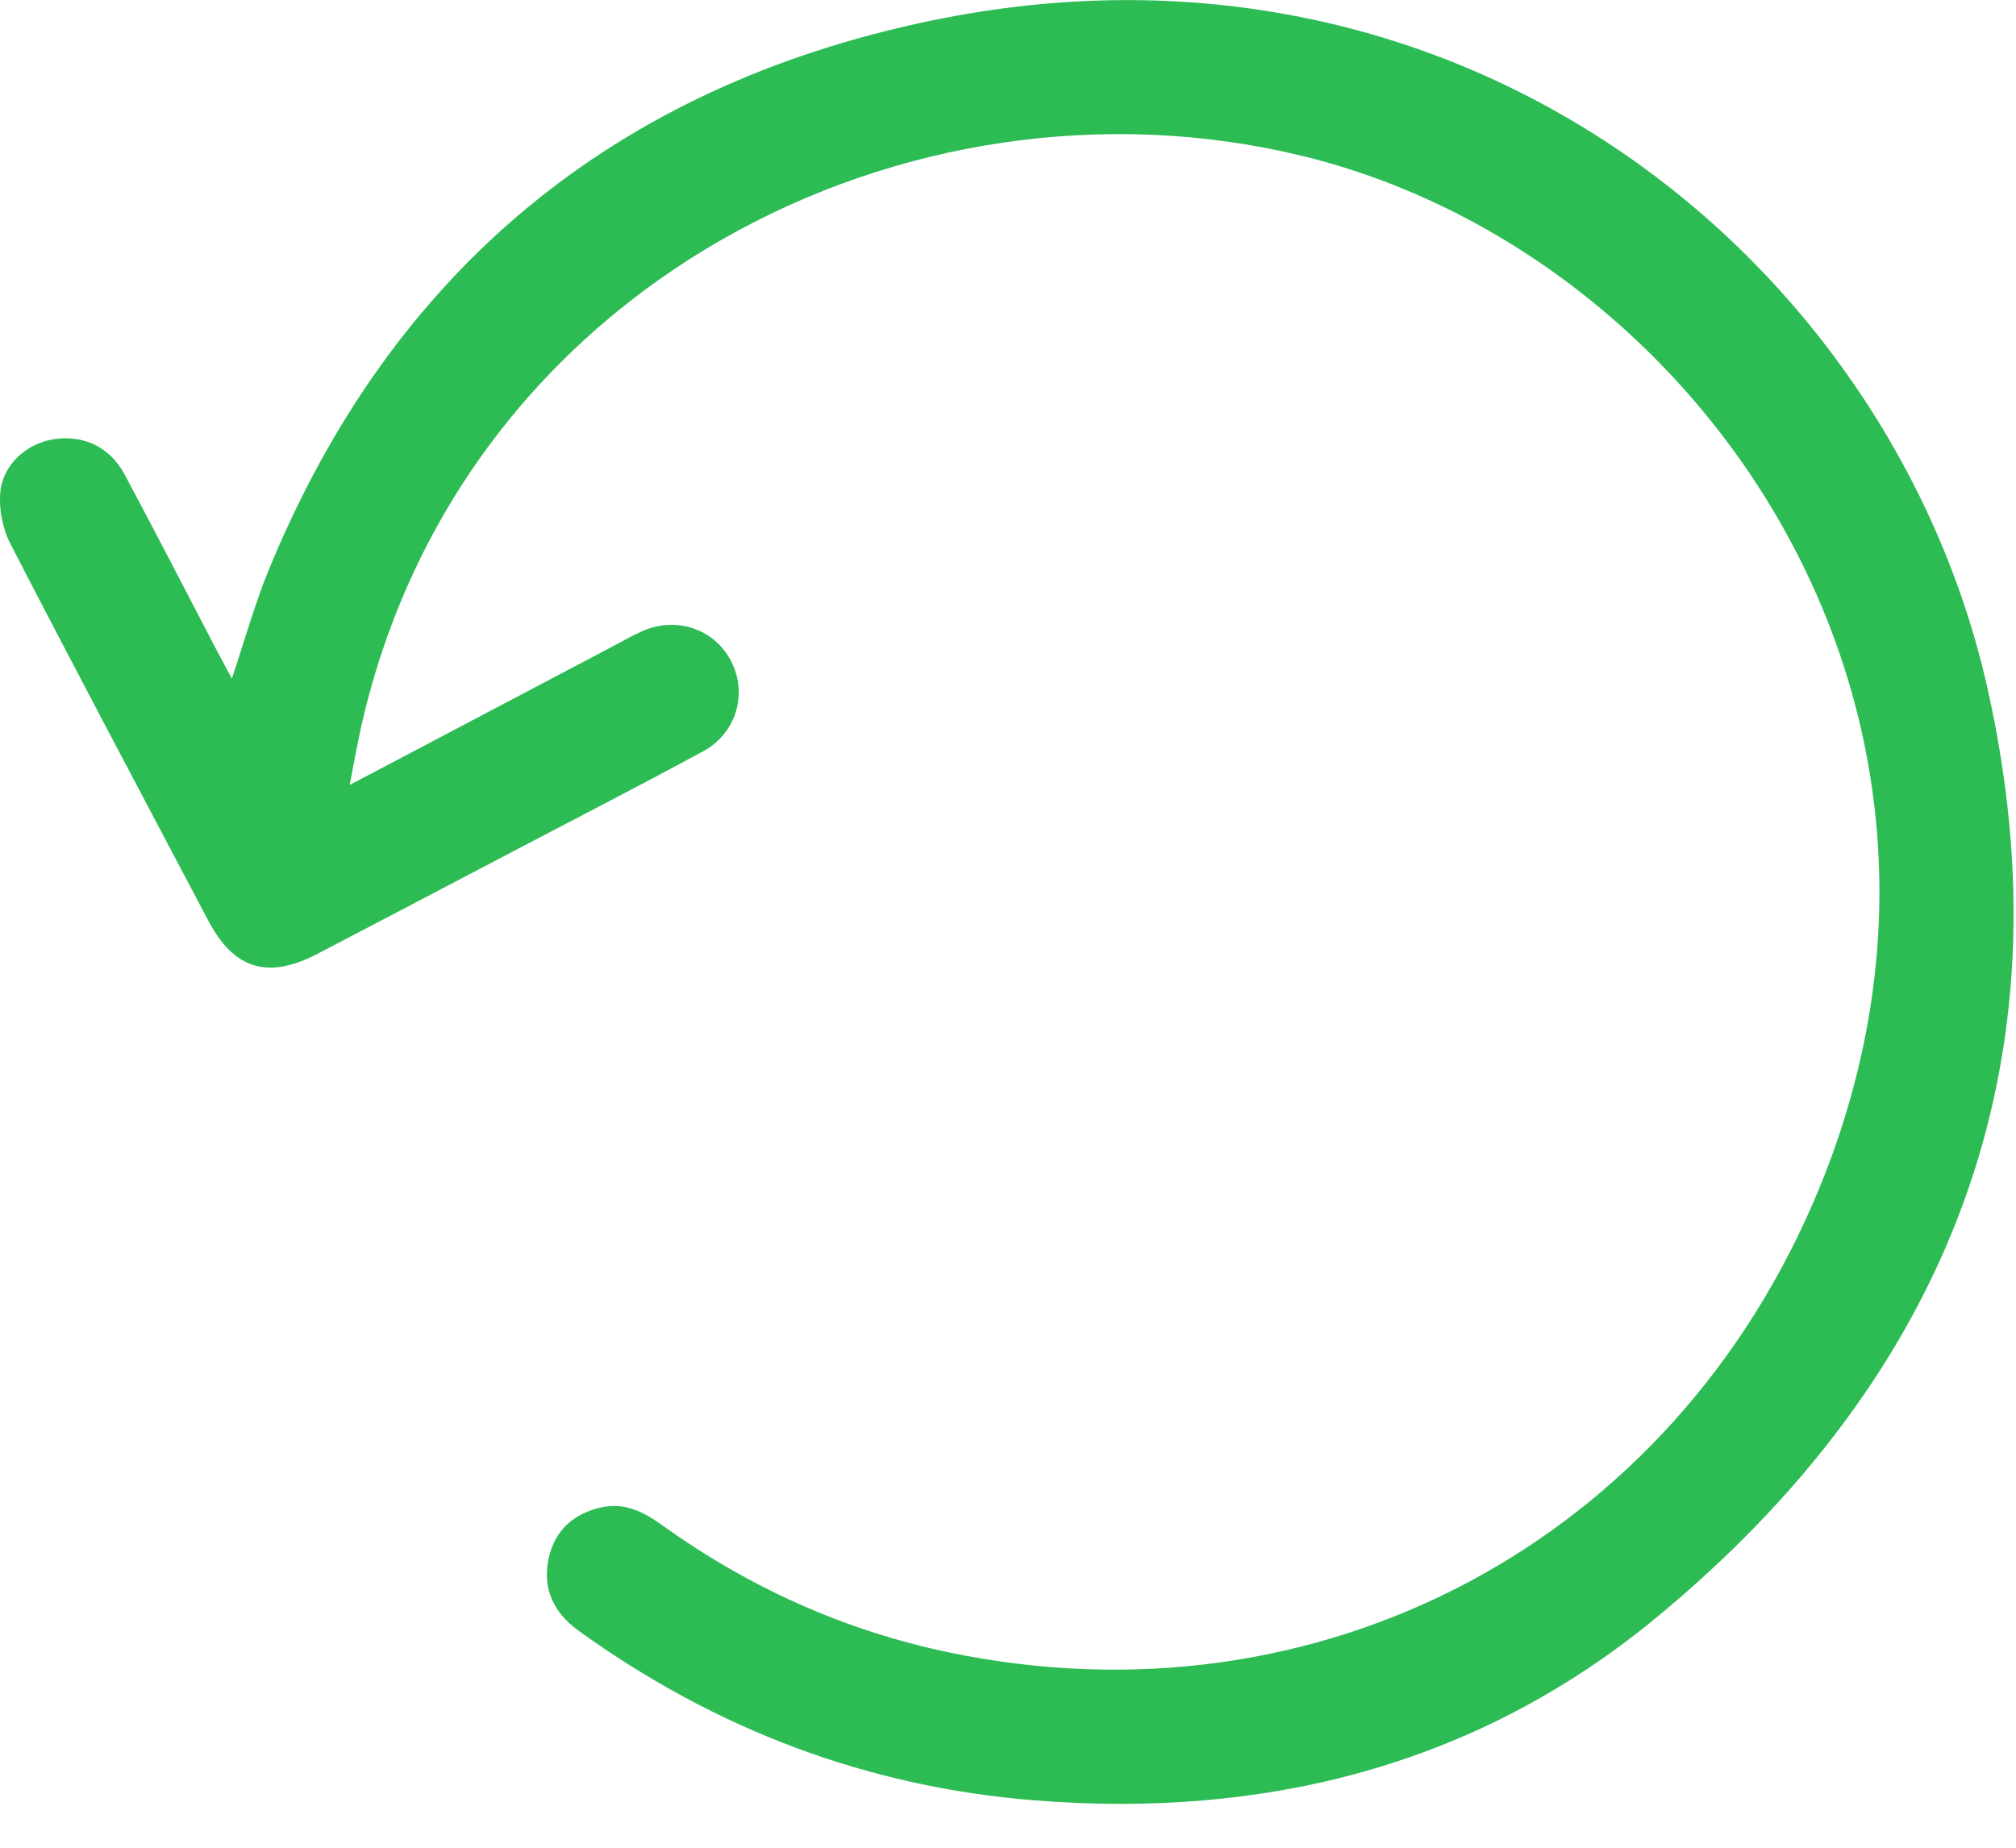<svg xmlns="http://www.w3.org/2000/svg" width="24" height="22" viewBox="0 0 24 22">
    <g fill="none" fill-rule="evenodd">
        <g fill="#2DBB54">
            <g>
                <path d="M4.163 9.346l3.09-1.628c.126-.066.25-.137.377-.196.41-.19.869-.04 1.071.345.202.385.07.86-.328 1.077-.782.424-1.574.83-2.362 1.244-.744.39-1.487.781-2.232 1.169-.593.309-.995.184-1.302-.4C1.69 9.465.897 7.974.123 6.473c-.093-.18-.138-.415-.119-.616.033-.331.316-.576.628-.626.363-.057.675.088.855.424.368.69.726 1.385 1.088 2.078l.185.347c.153-.455.27-.88.435-1.284 1.467-3.58 4.132-5.77 7.889-6.55 6.308-1.312 11.421 2.84 12.573 7.934 1.01 4.469-.445 8.206-3.956 11.094-2.128 1.75-4.649 2.381-7.385 2.162-1.998-.16-3.802-.848-5.426-2.018-.302-.218-.436-.505-.358-.866.072-.33.297-.532.628-.605.275-.06.5.053.718.209 1.033.743 2.171 1.257 3.418 1.518 4.417.923 8.635-1.317 10.364-5.531C24 8.435 20.233 3.015 15.514 1.859 10.832.713 5.497 3.386 4.304 8.634c-.05.218-.088.438-.141.712" transform="translate(-335 -53) translate(335 53)"/>
            </g>
        </g>
    </g>
</svg>
